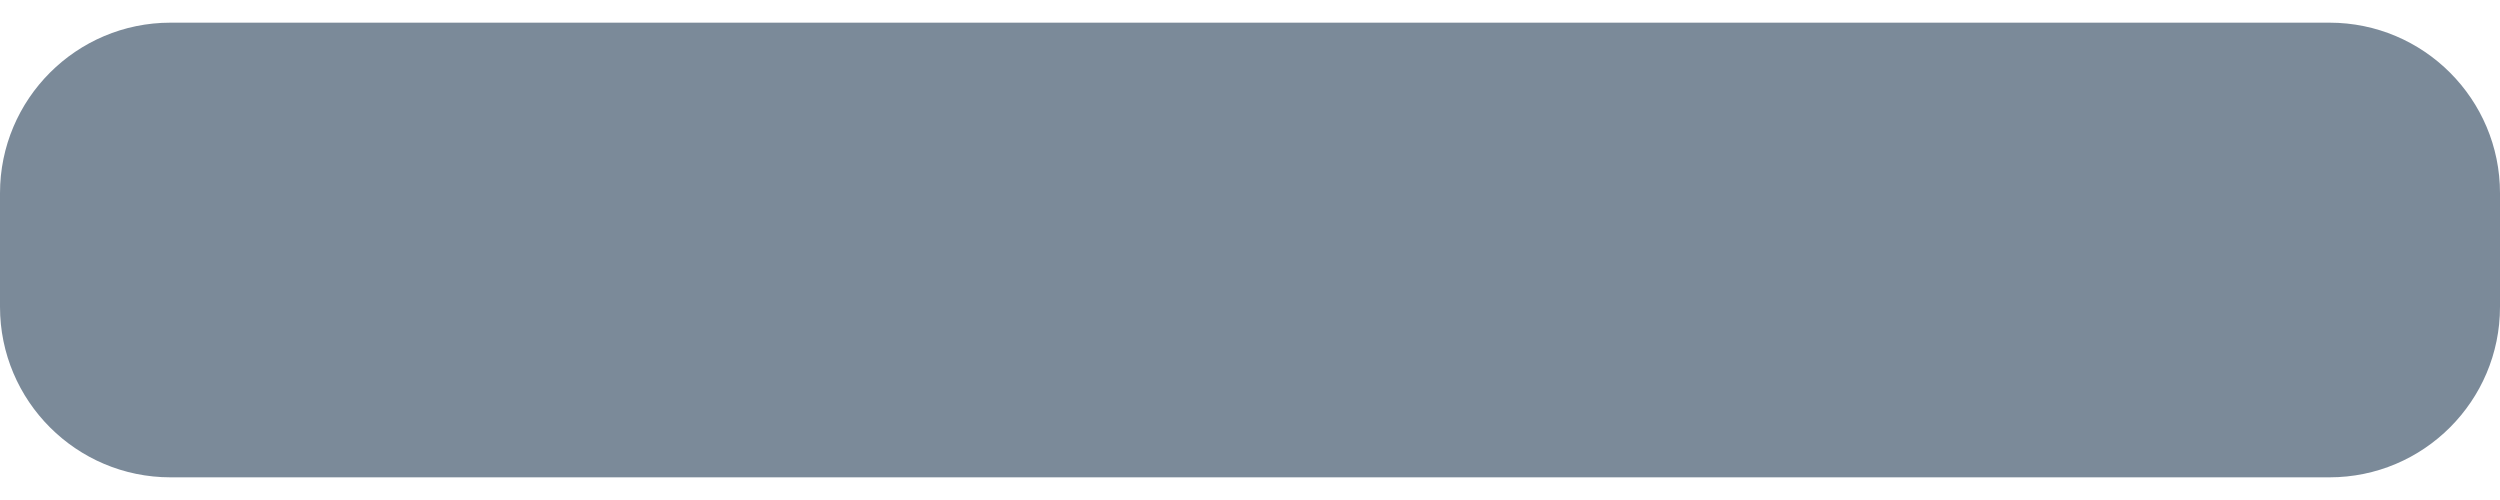 <svg width="15" height="3" viewBox="0 0 15 3" fill="none" xmlns="http://www.w3.org/2000/svg">
<path d="M8.864 0.136H13.977C14.542 0.136 15 0.595 15 1.159V1.841C15 2.405 14.542 2.864 13.977 2.864H8.864H6.136H1.023C0.458 2.864 0 2.405 0 1.841V1.159C0 0.595 0.458 0.136 1.023 0.136H6.136H8.864Z" fill="#7B8A99"/>
</svg>
